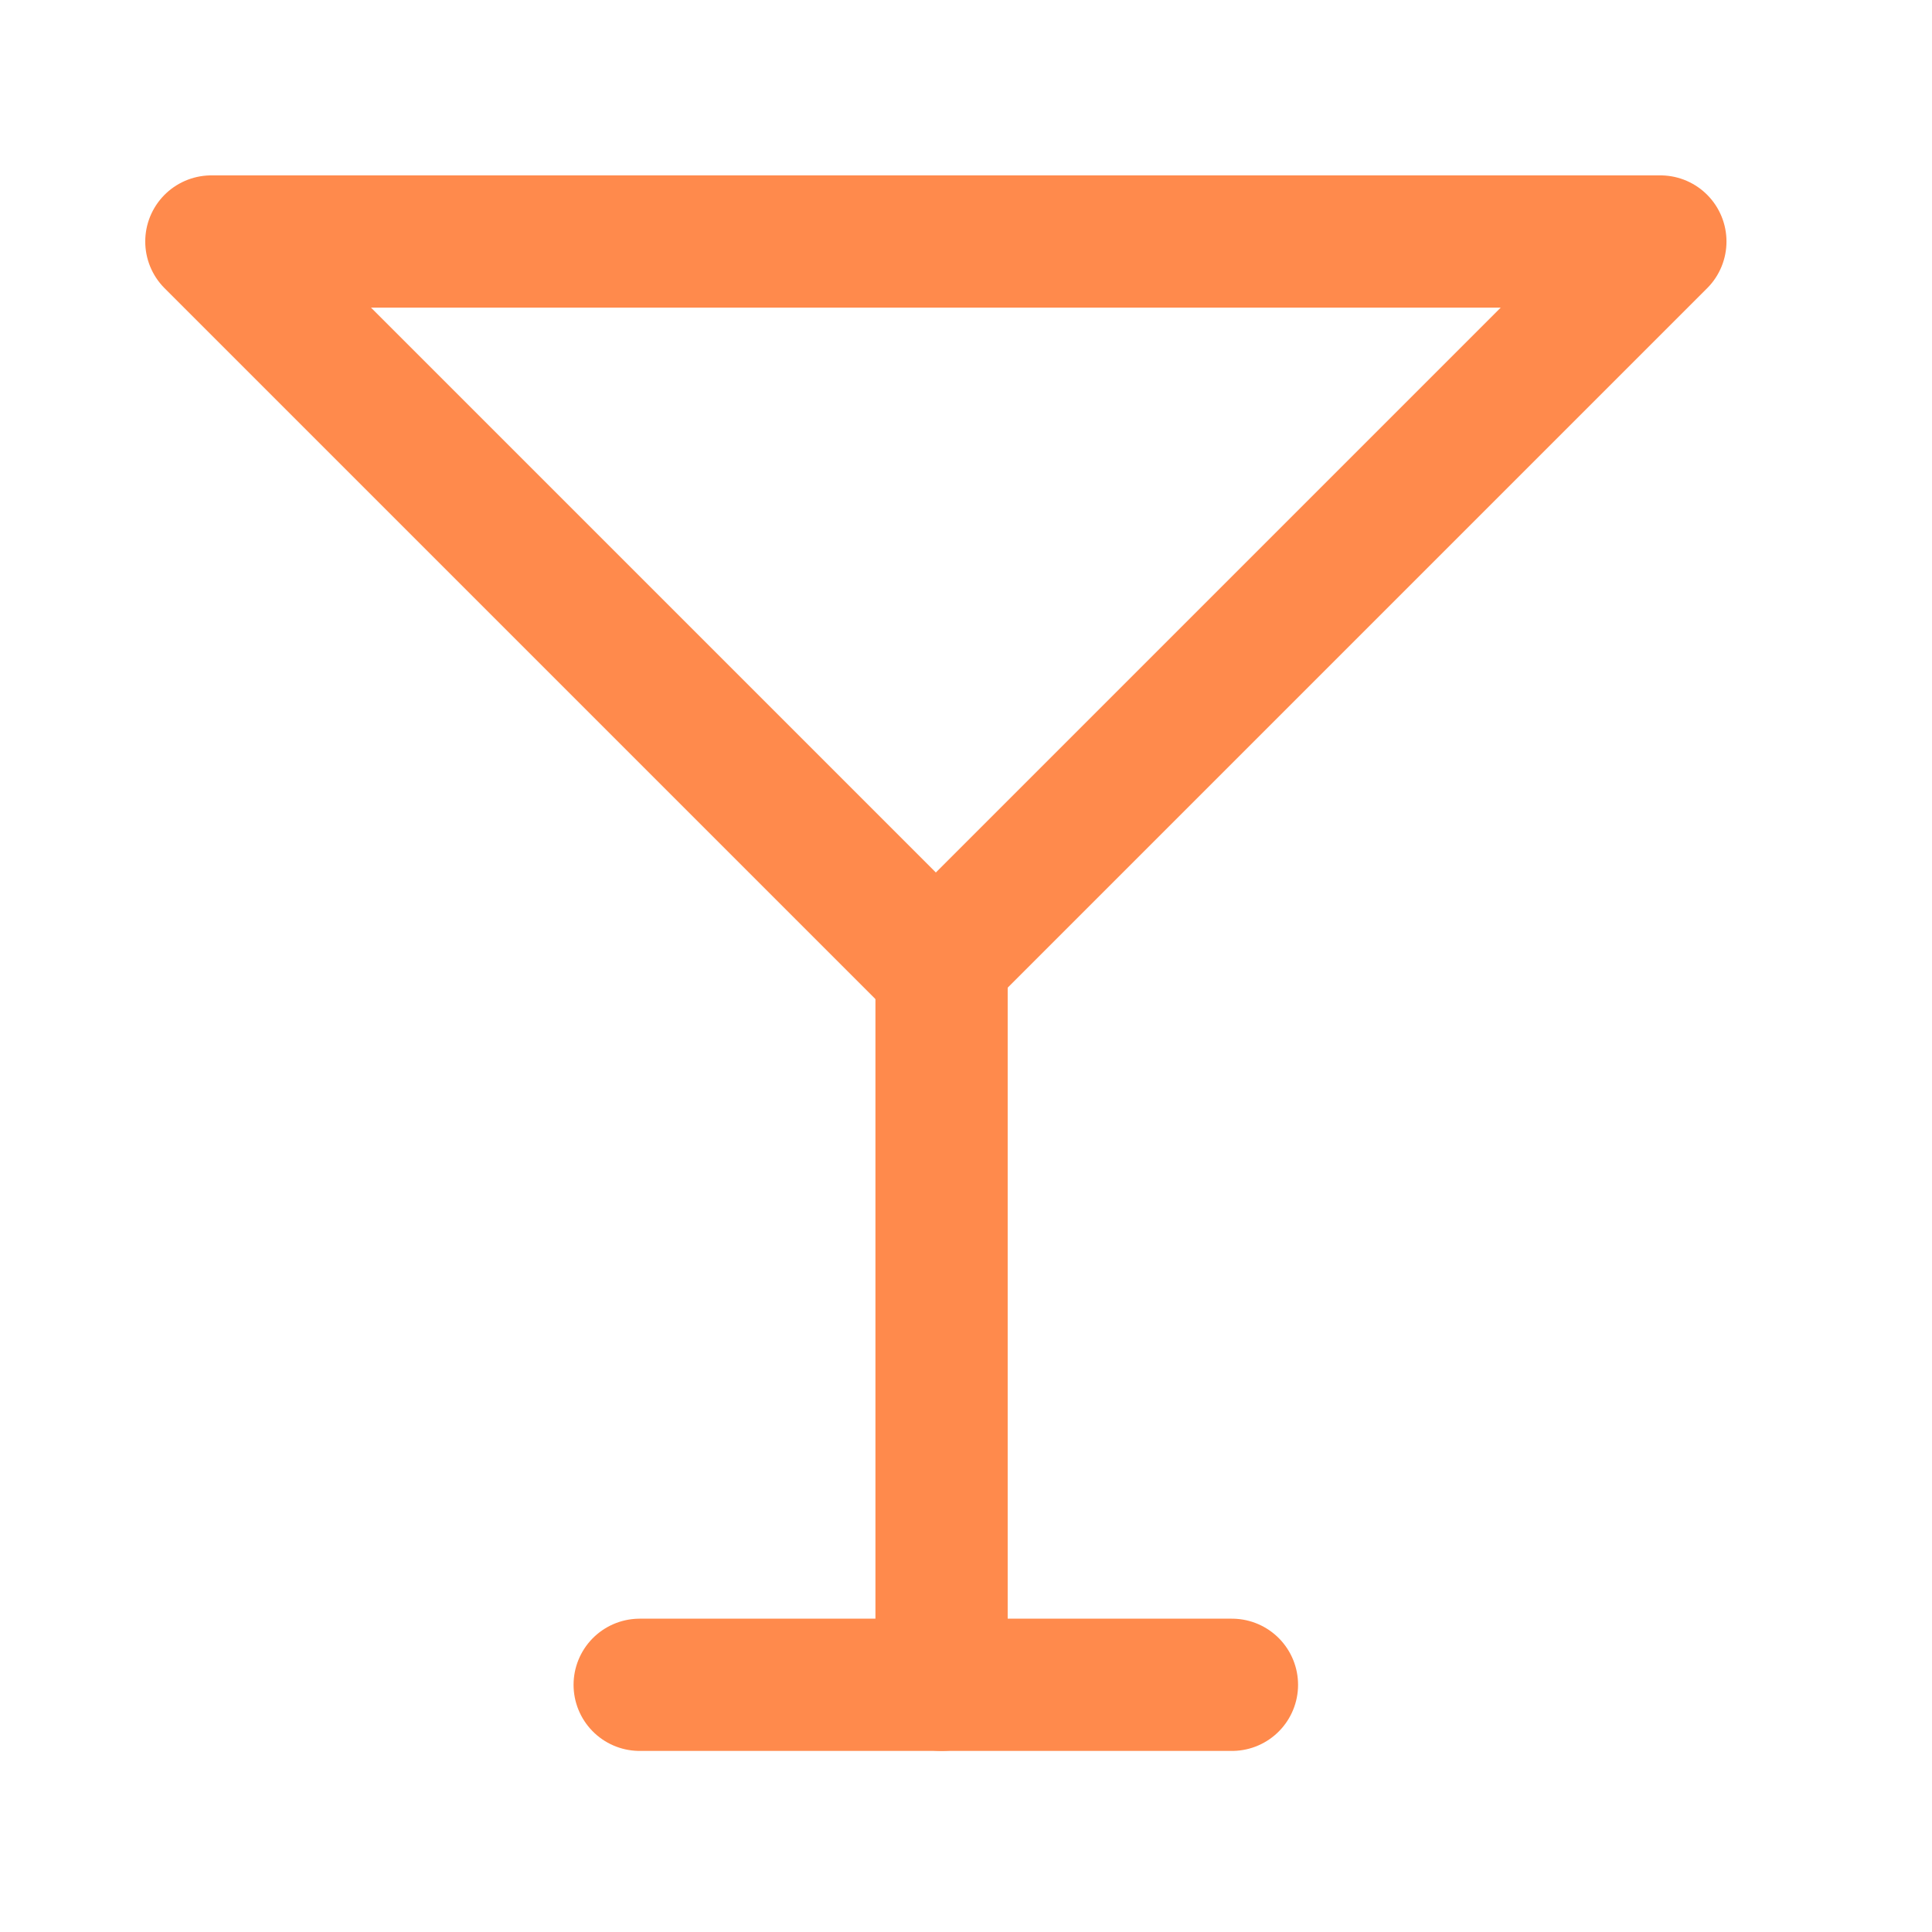 <svg width="20" height="20" viewBox="0 0 20 20" fill="none" xmlns="http://www.w3.org/2000/svg">
<g id="award">
<path id="Rectangle 32" d="M2.188 2.5H17.188L9.688 10L2.188 2.5Z" stroke="#FF8A4C" stroke-width="1.369" stroke-linecap="round" stroke-linejoin="round"/>
<line id="Line 1765" x1="9.747" y1="10.059" x2="9.747" y2="17.441" stroke="#FF8A4C" stroke-width="1.369" stroke-linecap="round" stroke-linejoin="round"/>
<line id="Line 1766" x1="6.622" y1="17.441" x2="12.753" y2="17.441" stroke="#FF8A4C" stroke-width="1.369" stroke-linecap="round" stroke-linejoin="round"/>
</g>
</svg>
